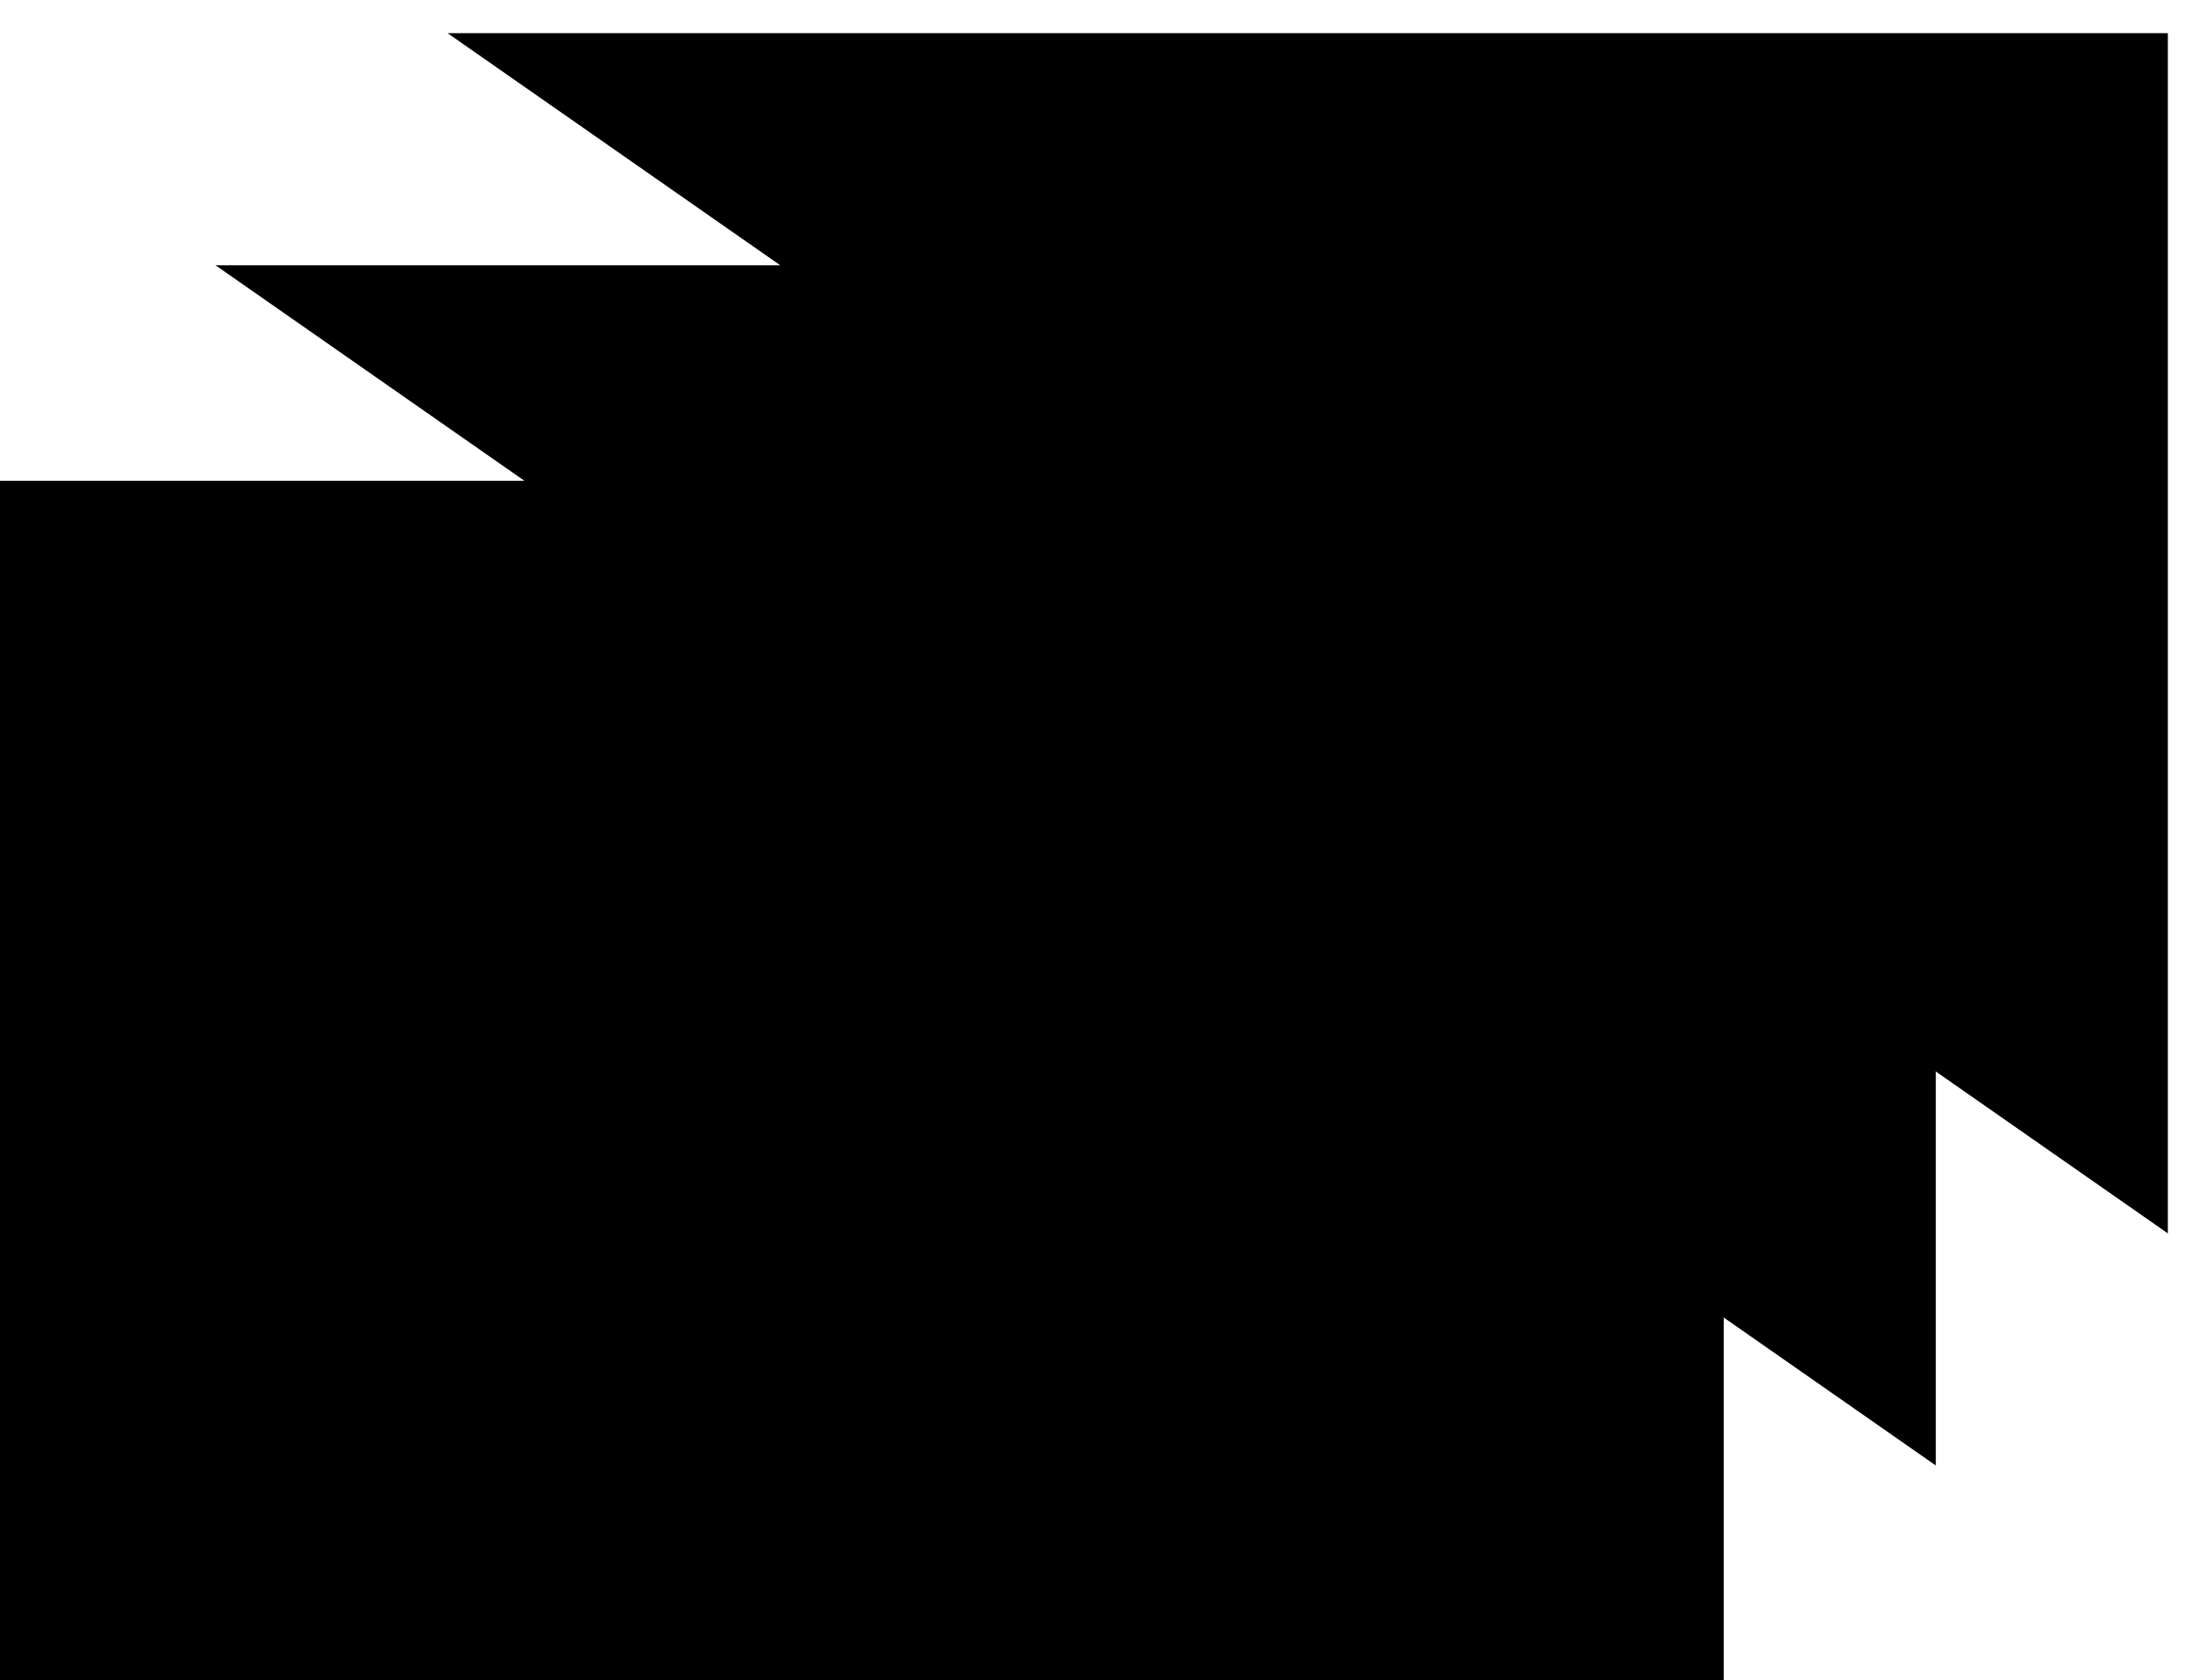 <svg xmlns="http://www.w3.org/2000/svg" viewBox="1033 -5786.5 66.392 50.67" id='collections-icon'>
  <g id="Symbol_3_1" data-name="Symbol 3 – 1" transform="translate(-27 -5944)">
    <g id="Group_3" data-name="Group 3" transform="translate(1060 172)">
      <g id="Rectangle_10" data-name="Rectangle 10" class="cls-1" transform="translate(0 0)">
        <rect class="cls-3" width="51.995" height="36.17"/>
        <rect class="cls-4" x="1" y="1" width="49.995" height="34.17"/>
      </g>
    </g>
    <path id="Path_2" data-name="Path 2" class="cls-2" d="M1060.4,196h51.892v36.2" transform="translate(6.1 -30.5)"/>
    <path id="Path_3" data-name="Path 3" class="cls-2" d="M1060.4,196h51.892v36.2" transform="translate(13.1 -37.5)"/>
  </g>
</svg>
